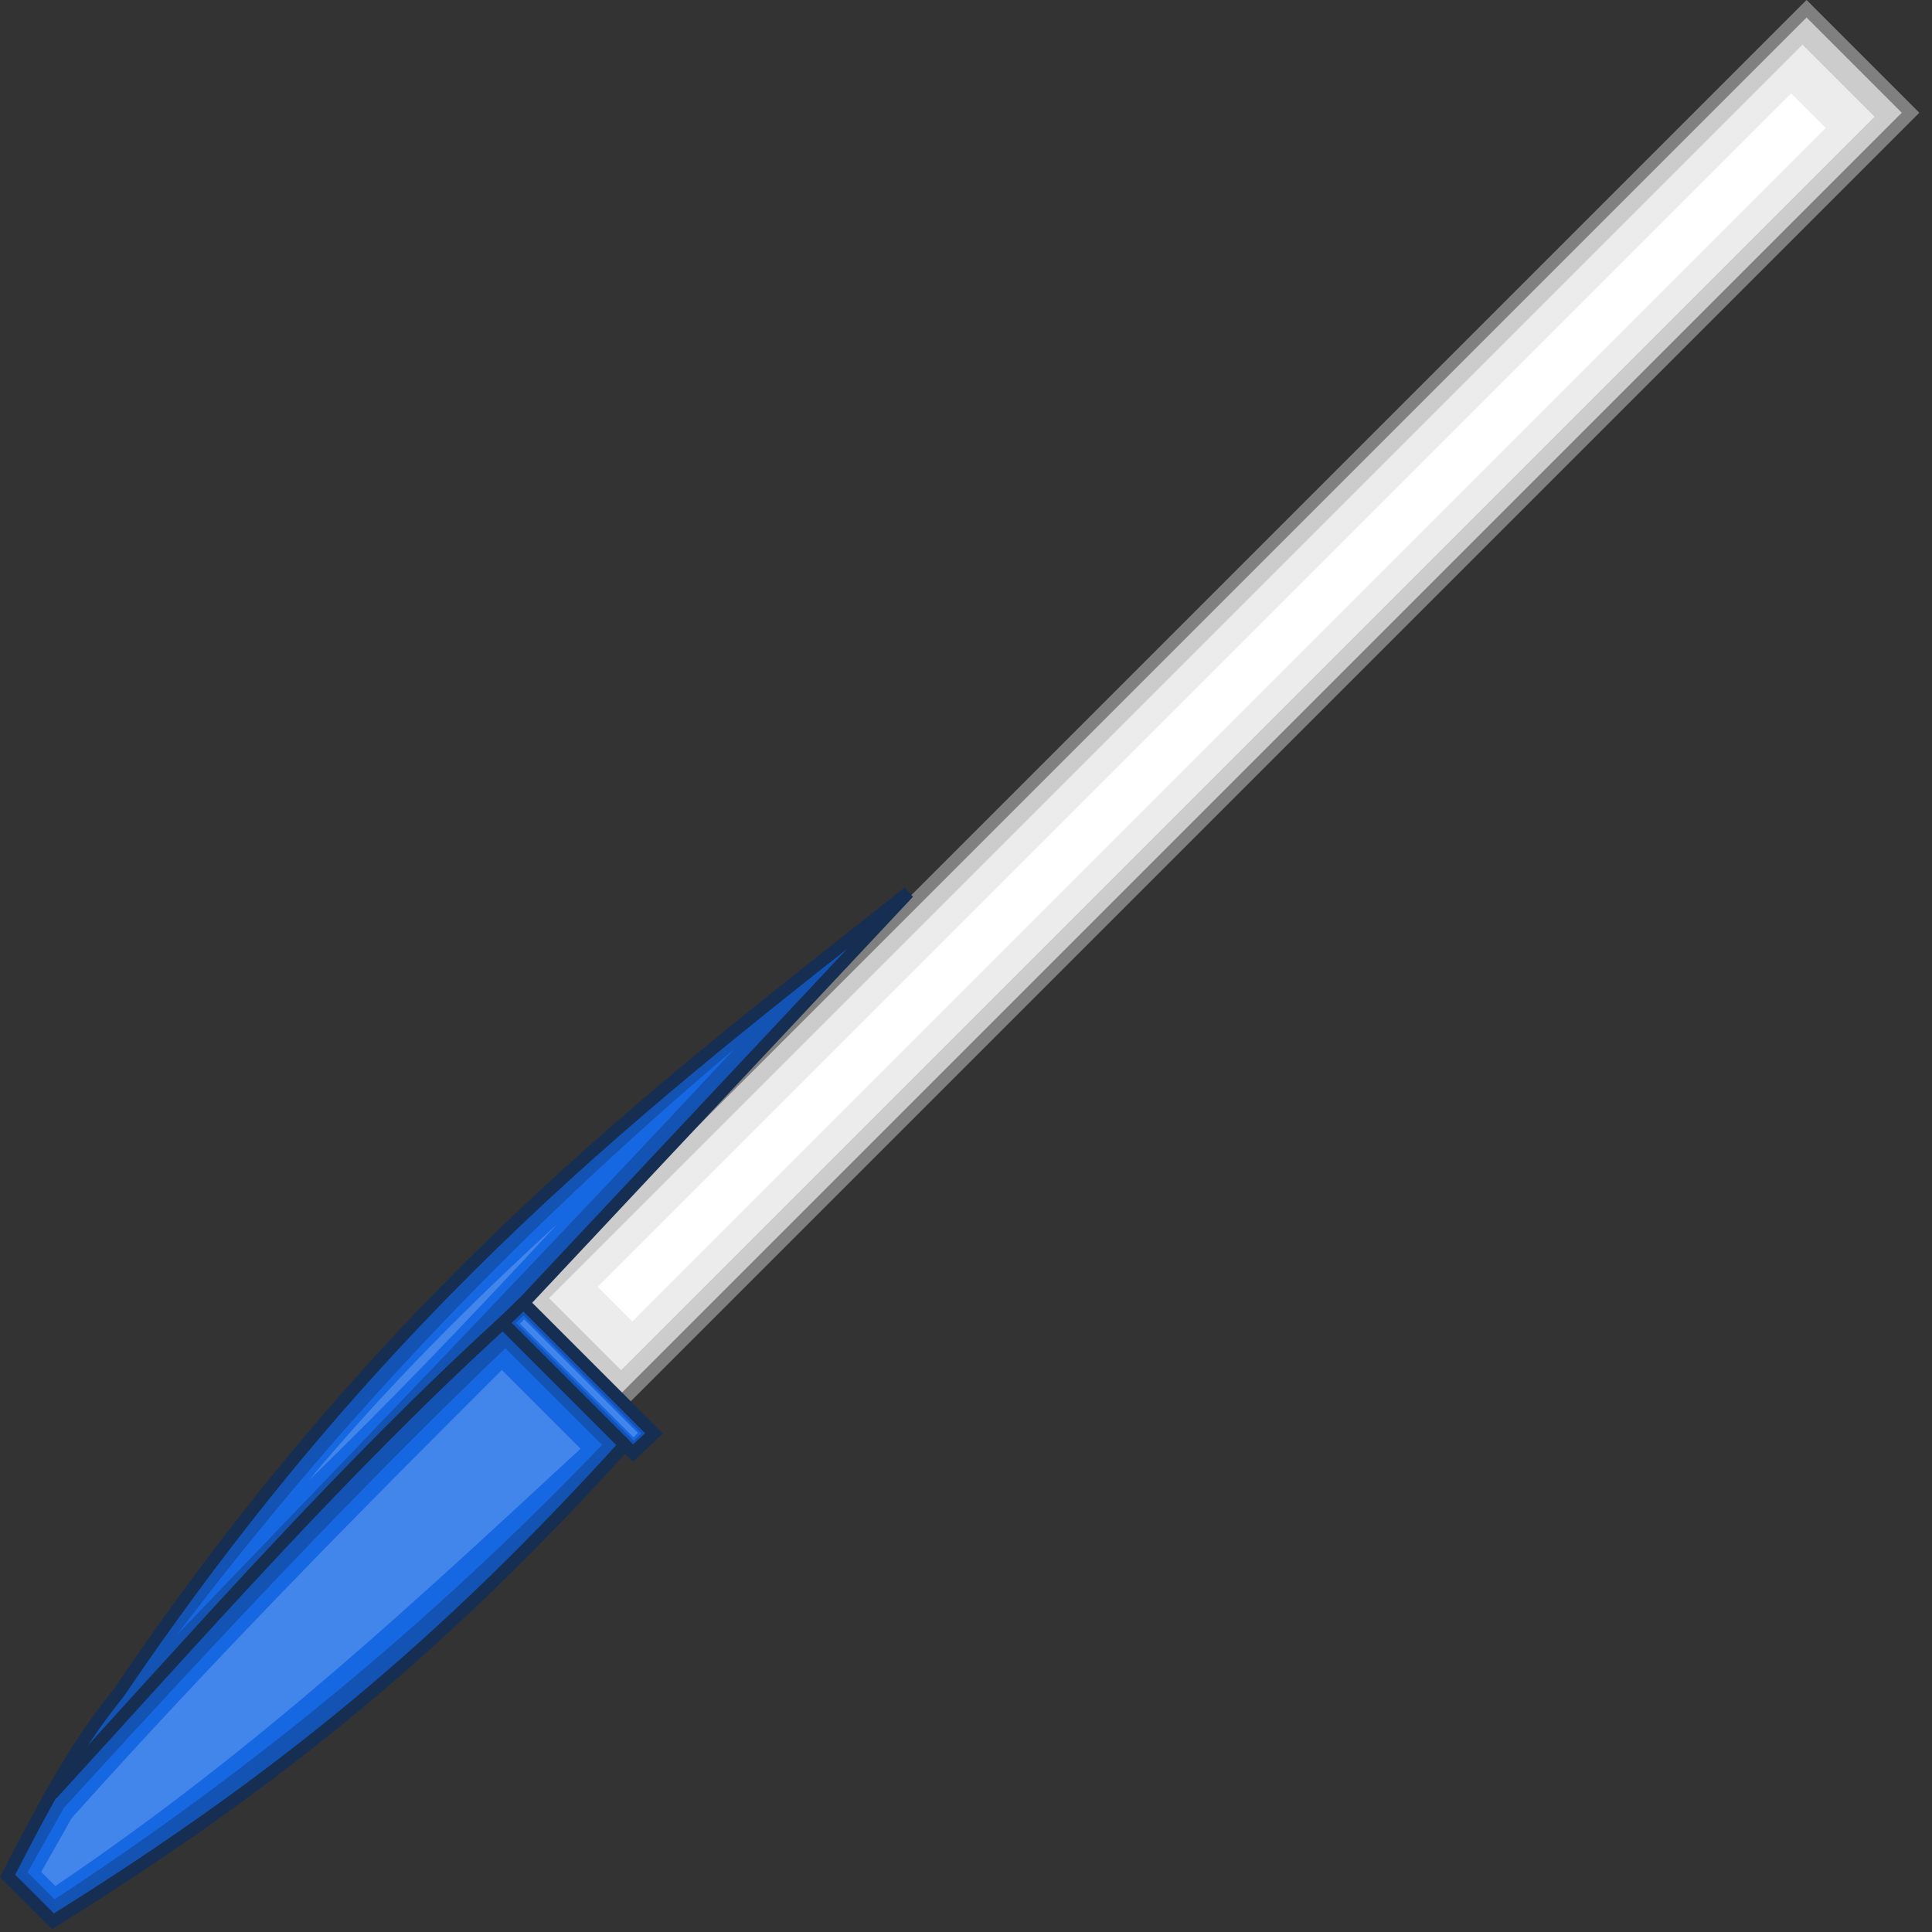 <svg viewBox="0 0 233.36 233.36" xmlns="http://www.w3.org/2000/svg">
 <rect x="0" y="0" width="233.36" height="233.36" fill="#333333" stroke="none"/>
 <g transform="translate(340.24 -72.278)">
  <g transform="rotate(225 -283.92 189.52)">
   <g fill-rule="evenodd">
    <rect x="-334" y="165.21" width="17.765" height="220.94" fill="#ccc" stroke="#808080" stroke-width="1.5"/>
    <path d="m-331.27 170.5v212.23h12.314v-214.11h-12.314v0.938z" fill="#ececec" stroke-width="0"/>
    <path d="m-328.06 175.53v202.07h5.9v-203.86h-5.9v0.894z" fill="#fff" stroke-width="0"/>
   </g>
   <g stroke="#162e52" stroke-width="1.5">
    <path d="m-339.47 166.04h22.284l2.172 67.92c4.65-39.699 10.106-78.492-0.902-135.81-0.932-8.963-3.569-17.027-6.147-25.123h-7.751c-7.424 31.981-9.729 57.169-8.152 89.535h-1.403z" fill="#1353b4"/>
    <path d="m-337.96 162.56h20.847l-0.067 3.474" fill="none"/>
    <path d="m-317.12 162.56c1.196-26.006-0.572-52.435-1.737-78.778" fill="none"/>
   </g>
   <g stroke-width="0">
    <path d="m-336.02 160.62h16.513c0.563-24.793-0.351-50.767-1.55-76.969l-2.405-8.619h-4.61c-5.58 26.771-8.599 55.079-7.947 85.589z" fill="#1668e2"/>
    <path d="m-334.51 158.45h13.442c0.032-24.008-0.071-48.262-1.527-74.996l-2.005-7.216h-2.405c-5.699 29.424-6.447 55.72-7.505 82.213z" fill="#4286ec"/>
    <rect x="-338.38" y="163.68" width="20.127" height="1.264" fill="#1668e2" fill-rule="evenodd"/>
    <rect x="-338.05" y="163.95" width="19.395" height=".732" fill="#4286ec" fill-rule="evenodd"/>
    <path d="m-315.94 108.06c4.031 29.336 5.516 61.218 2.434 97.668-1.025-29.027-1.762-62.818-2.434-97.668z" fill="#1668e2"/>
    <path d="m-313.34 175.67c0.616-13.869 0.674-28.068-0.661-43.089-0.249 13.841 0.114 28.363 0.661 43.089z" fill="#4286ec"/>
   </g>
  </g>
 </g>
</svg>
